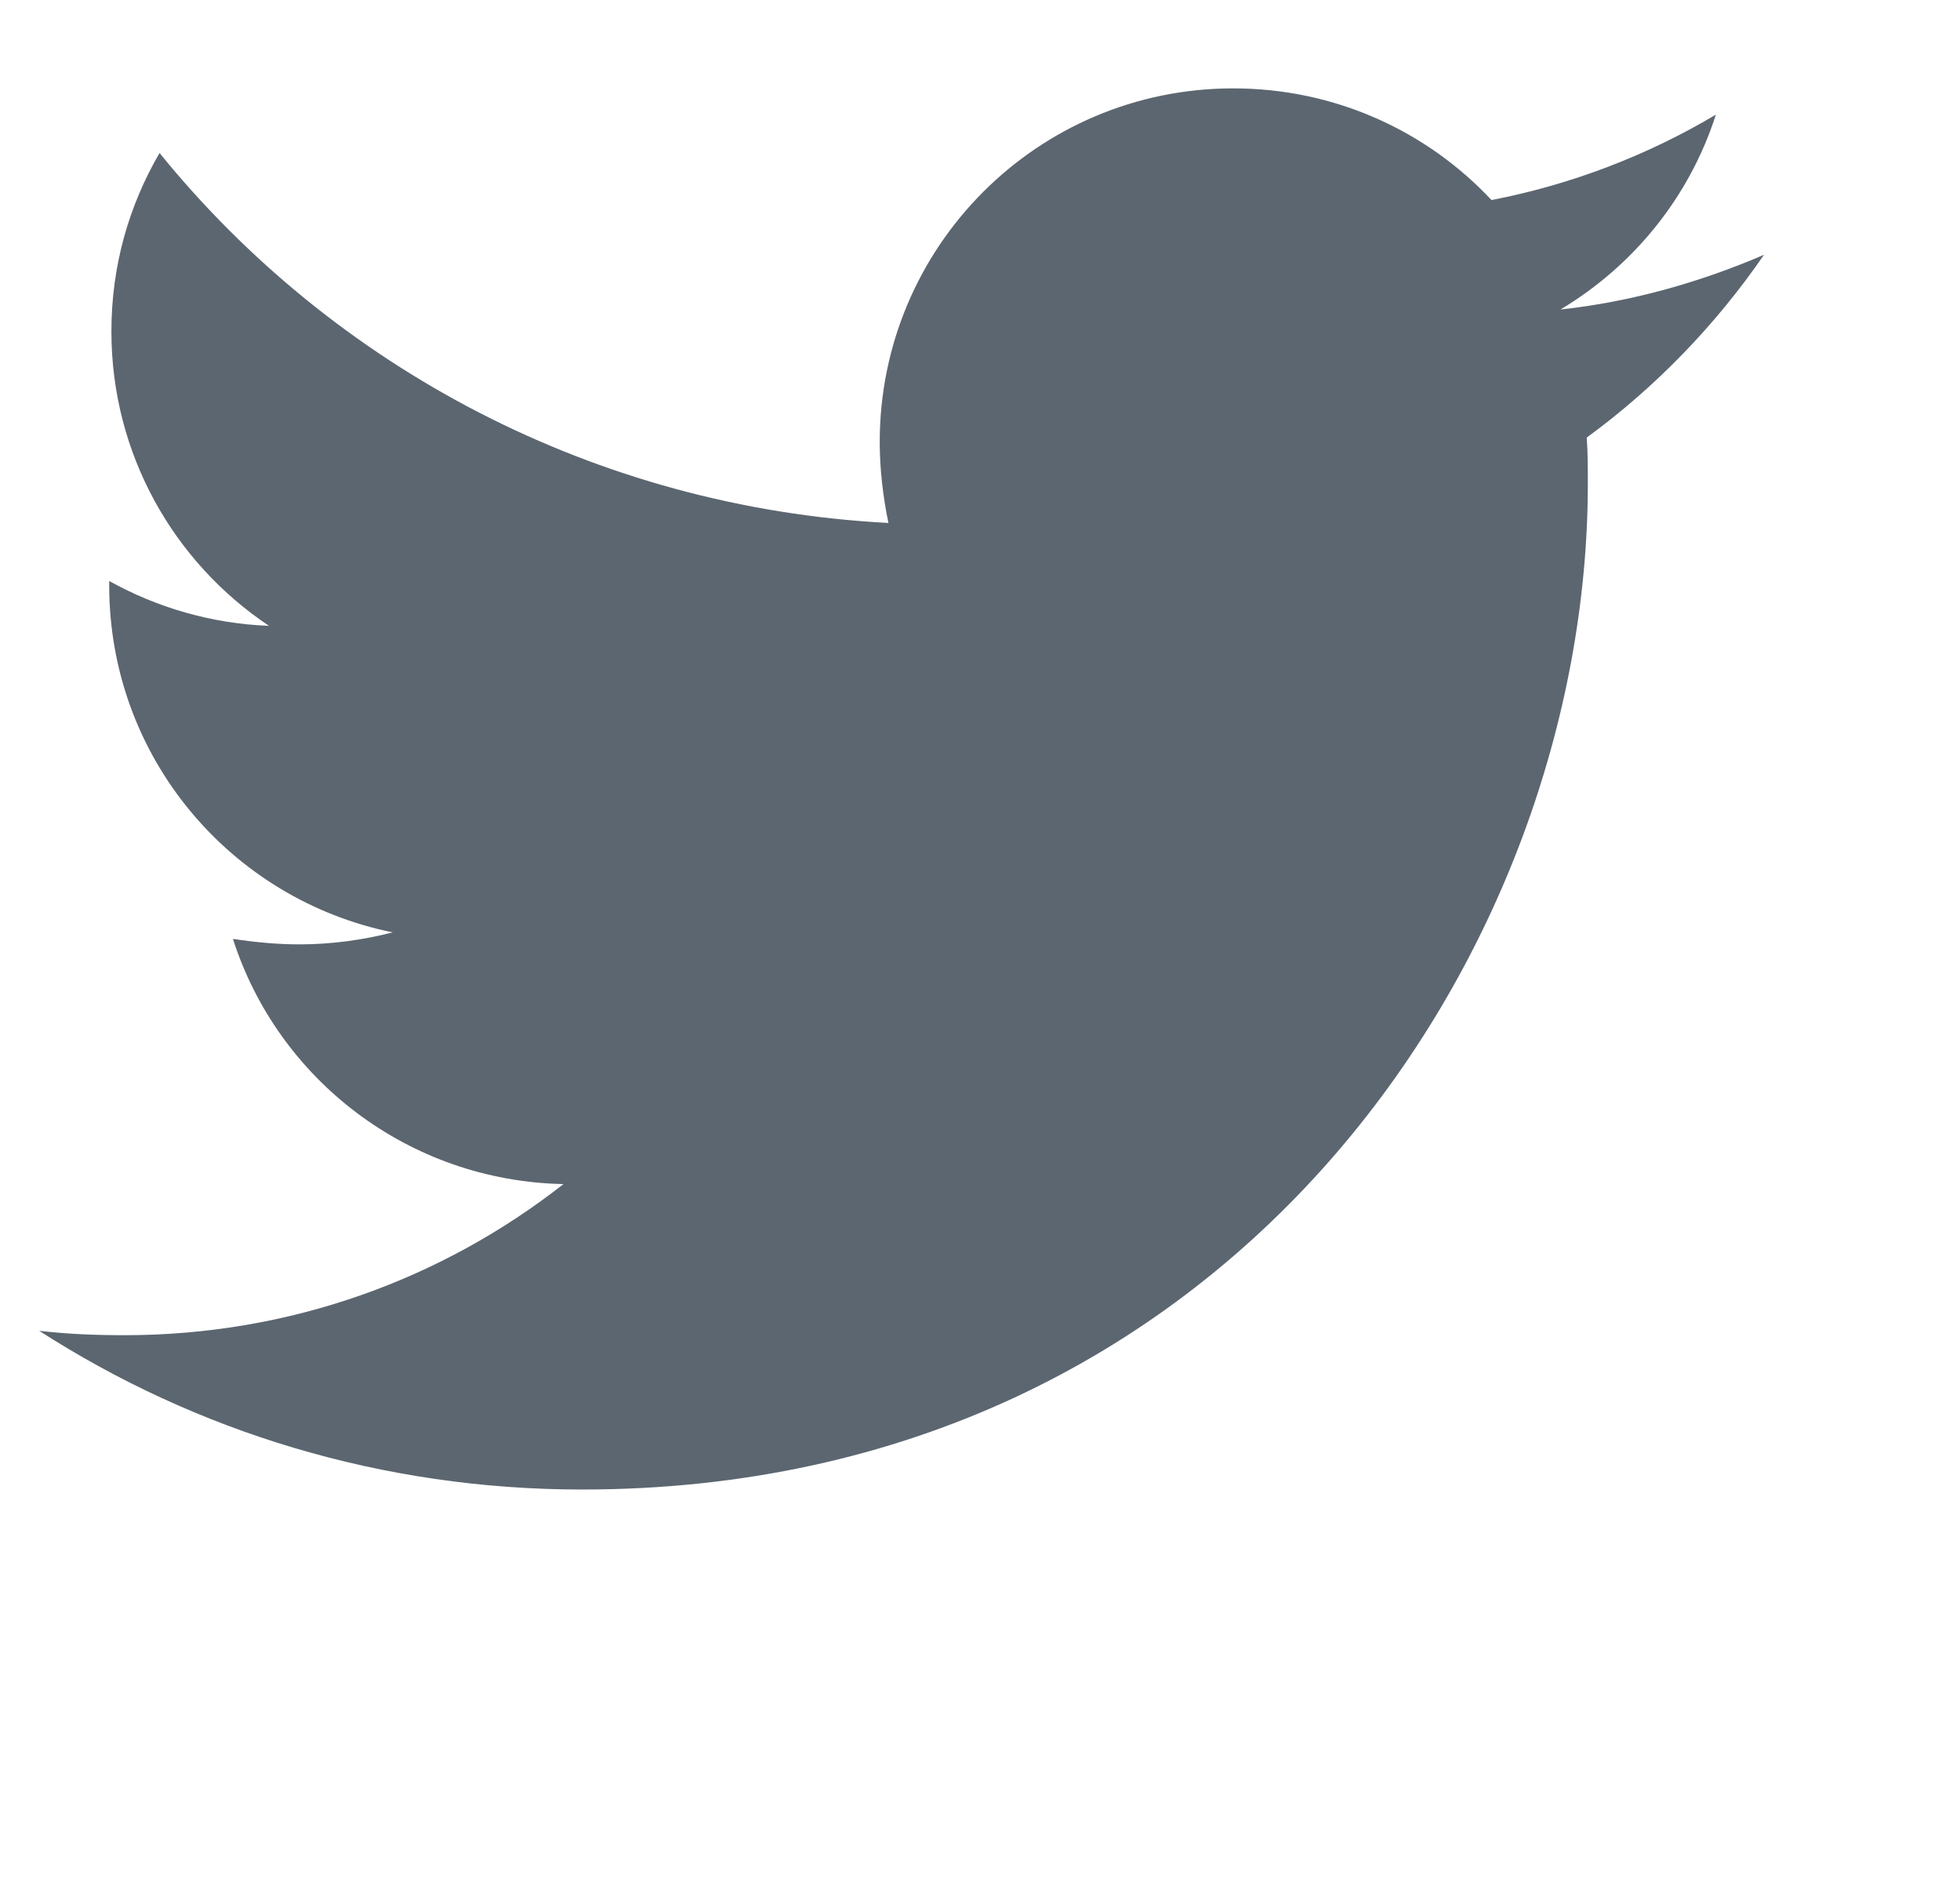 <svg width="25" height="24" viewBox="0 0 25 24" fill="none" xmlns="http://www.w3.org/2000/svg">
<g clip-path="url(#clip0_3869_501)">
<path d="M20.239 5.58C20.253 5.775 20.253 5.971 20.253 6.166C20.253 12.127 15.716 18.995 7.424 18.995C4.869 18.995 2.496 18.255 0.5 16.971C0.863 17.013 1.212 17.027 1.589 17.027C3.697 17.027 5.637 16.315 7.187 15.1C5.204 15.059 3.543 13.76 2.971 11.973C3.25 12.015 3.529 12.043 3.822 12.043C4.227 12.043 4.632 11.987 5.009 11.89C2.943 11.471 1.393 9.656 1.393 7.465V7.409C1.994 7.744 2.692 7.953 3.431 7.981C2.217 7.171 1.421 5.789 1.421 4.226C1.421 3.388 1.645 2.621 2.035 1.951C4.255 4.687 7.591 6.473 11.332 6.669C11.263 6.334 11.221 5.985 11.221 5.636C11.221 3.151 13.231 1.127 15.73 1.127C17.028 1.127 18.201 1.671 19.024 2.551C20.043 2.355 21.02 1.978 21.886 1.462C21.551 2.509 20.839 3.388 19.904 3.947C20.811 3.849 21.69 3.598 22.5 3.249C21.886 4.142 21.118 4.938 20.239 5.58Z" fill="#5C6670"/>
</g>
<defs>
<clipPath id="clip0_3869_501">
<rect width="24" height="24" fill="white" transform="translate(0.5)"/>
</clipPath>
</defs>
</svg>
